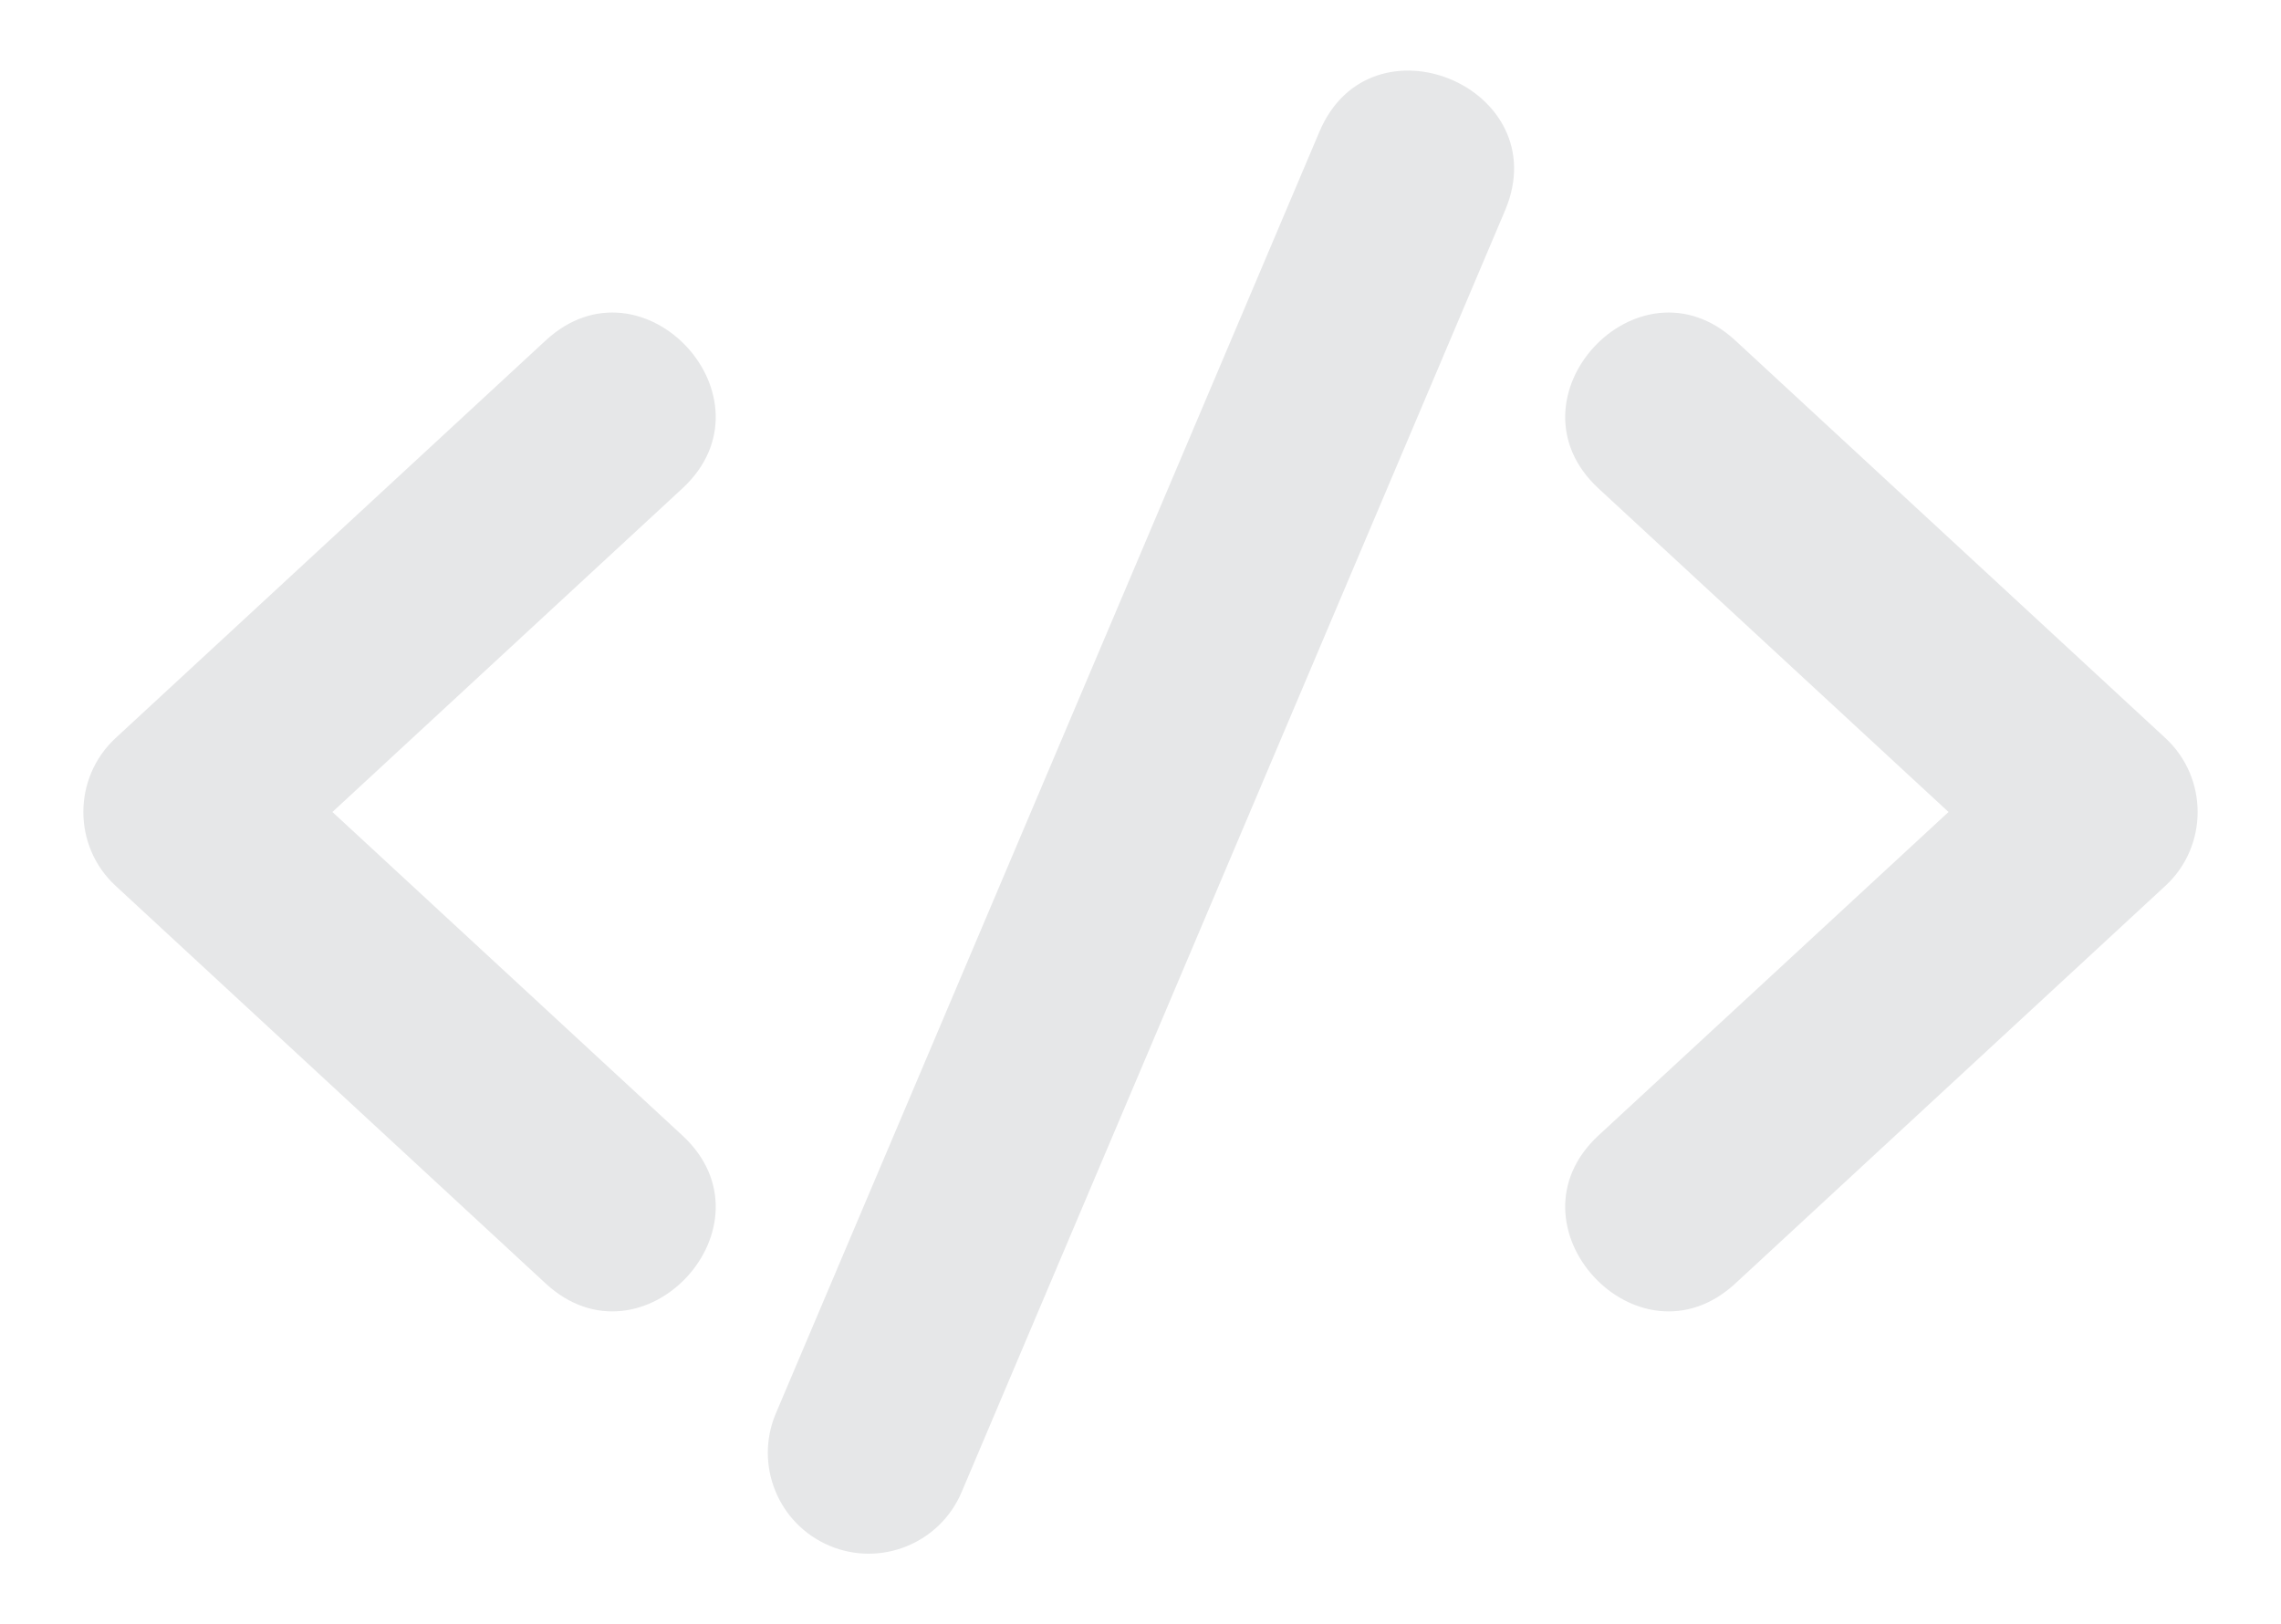 <?xml version="1.0" encoding="utf-8"?>
<!-- Generator: Adobe Illustrator 16.0.0, SVG Export Plug-In . SVG Version: 6.00 Build 0)  -->
<!DOCTYPE svg PUBLIC "-//W3C//DTD SVG 1.1//EN" "http://www.w3.org/Graphics/SVG/1.1/DTD/svg11.dtd">
<svg version="1.1" id="Layer_1" xmlns:x="http://ns.adobe.com/Extensibility/1.0/" xmlns:i="http://ns.adobe.com/AdobeIllustrator/10.0/" xmlns:graph="http://ns.adobe.com/Graphs/1.0/"
	 xmlns="http://www.w3.org/2000/svg" xmlns:xlink="http://www.w3.org/1999/xlink" x="0px" y="0px" width="165px" height="117.5px"
	 viewBox="0 0 165 117.5" enable-background="new 0 0 165 117.5" xml:space="preserve">
<path fill="#E6E7E8" d="M39.467,24.635c7.035-6.514,16.931,4.191,9.891,10.7L24.046,58.739l25.312,23.398
	c7.04,6.508-2.856,17.215-9.891,10.706L8.366,64.084c-3.115-2.871-3.115-7.816,0-10.697L39.467,24.635L39.467,24.635z
	 M115.632,35.335c-7.031-6.508,2.861-17.213,9.9-10.7l31.102,28.752c3.115,2.88,3.115,7.826,0,10.697l-31.102,28.759
	c-7.039,6.509-16.932-4.198-9.9-10.706l25.318-23.398L115.632,35.335L115.632,35.335z M95.435,9.547
	c3.722-8.842,17.172-3.186,13.443,5.661L69.564,107.93c-1.566,3.711-5.844,5.455-9.556,3.891c-3.715-1.567-5.455-5.845-3.893-9.557
	L95.435,9.547z"/>
</svg>
